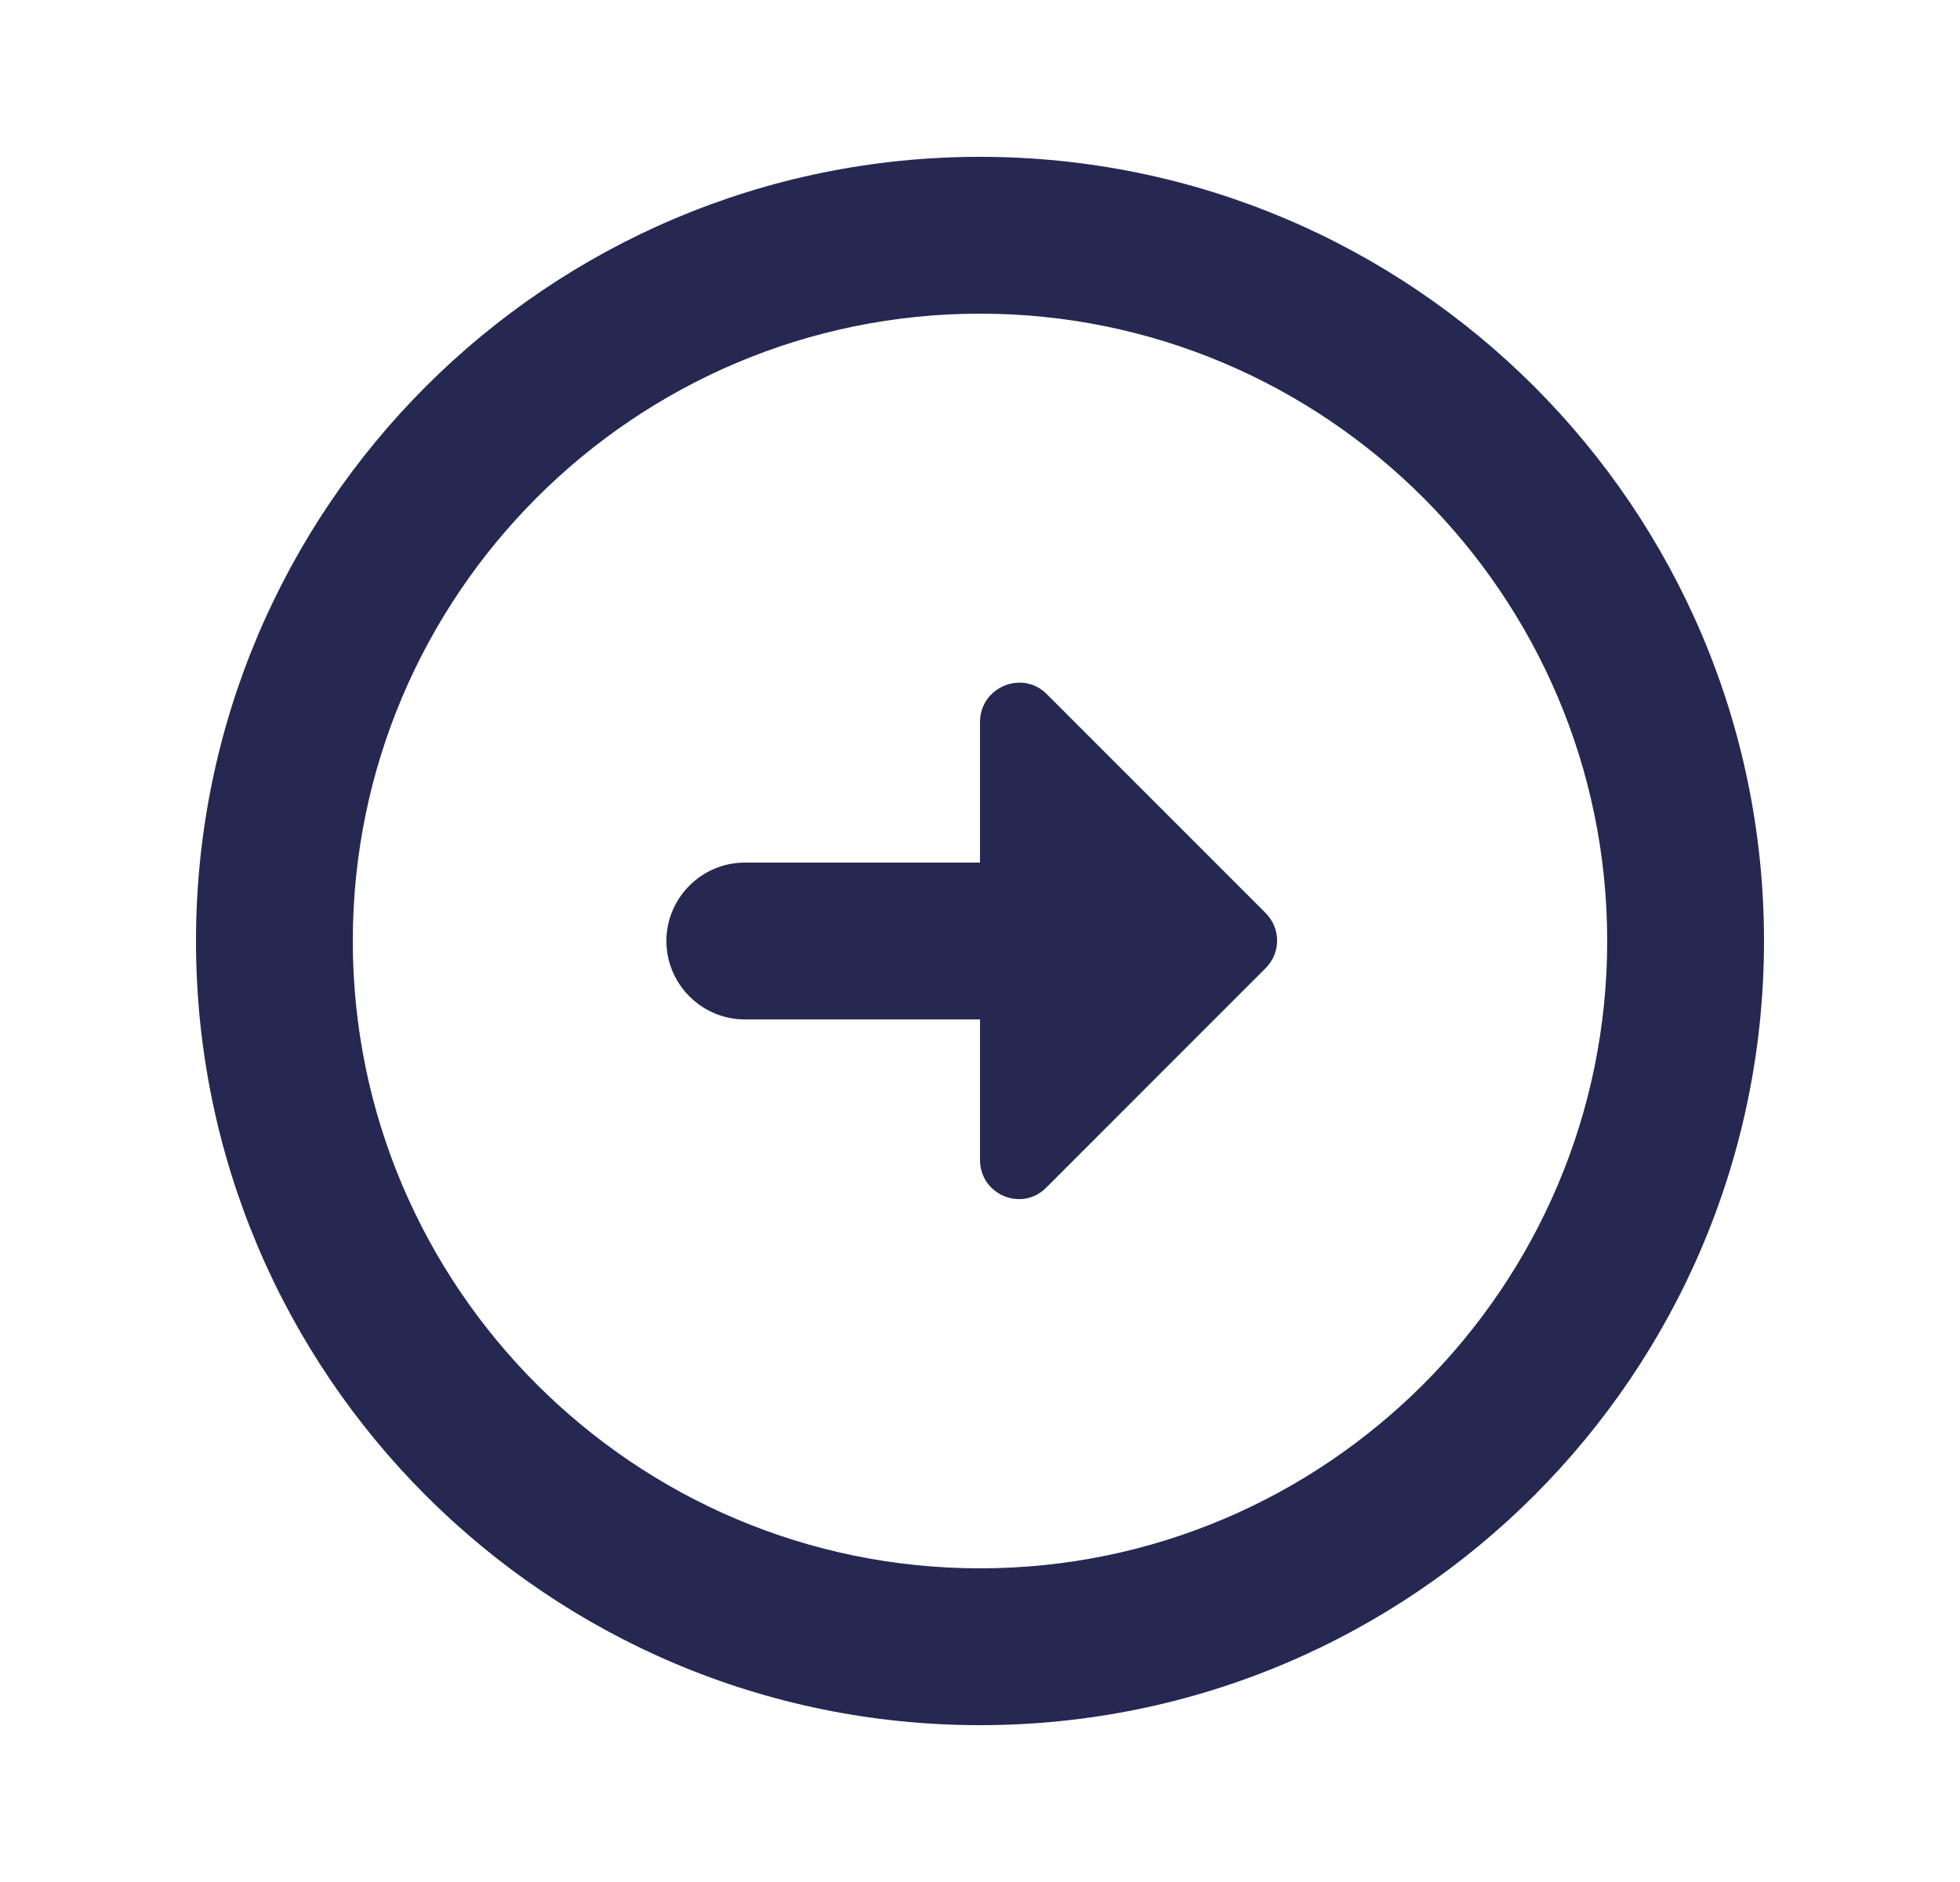 <svg width="25" height="24" viewBox="0 0 25 24" fill="none" xmlns="http://www.w3.org/2000/svg">
<path d="M4.5 12C4.5 7.59 8.09 4 12.5 4C16.91 4 20.5 7.59 20.5 12C20.5 16.41 16.91 20 12.5 20C8.09 20 4.5 16.41 4.5 12ZM2.5 12C2.5 17.52 6.98 22 12.5 22C18.02 22 22.5 17.52 22.5 12C22.5 6.48 18.02 2 12.5 2C6.98 2 2.5 6.48 2.5 12ZM12.5 11L9.5 11C8.95 11 8.5 11.45 8.5 12C8.5 12.55 8.95 13 9.5 13L12.5 13L12.5 14.79C12.5 15.24 13.04 15.46 13.35 15.14L16.14 12.35C16.34 12.15 16.34 11.84 16.14 11.64L13.35 8.85C13.04 8.54 12.5 8.76 12.5 9.21L12.5 11Z" fill="#252851"/>
</svg>
